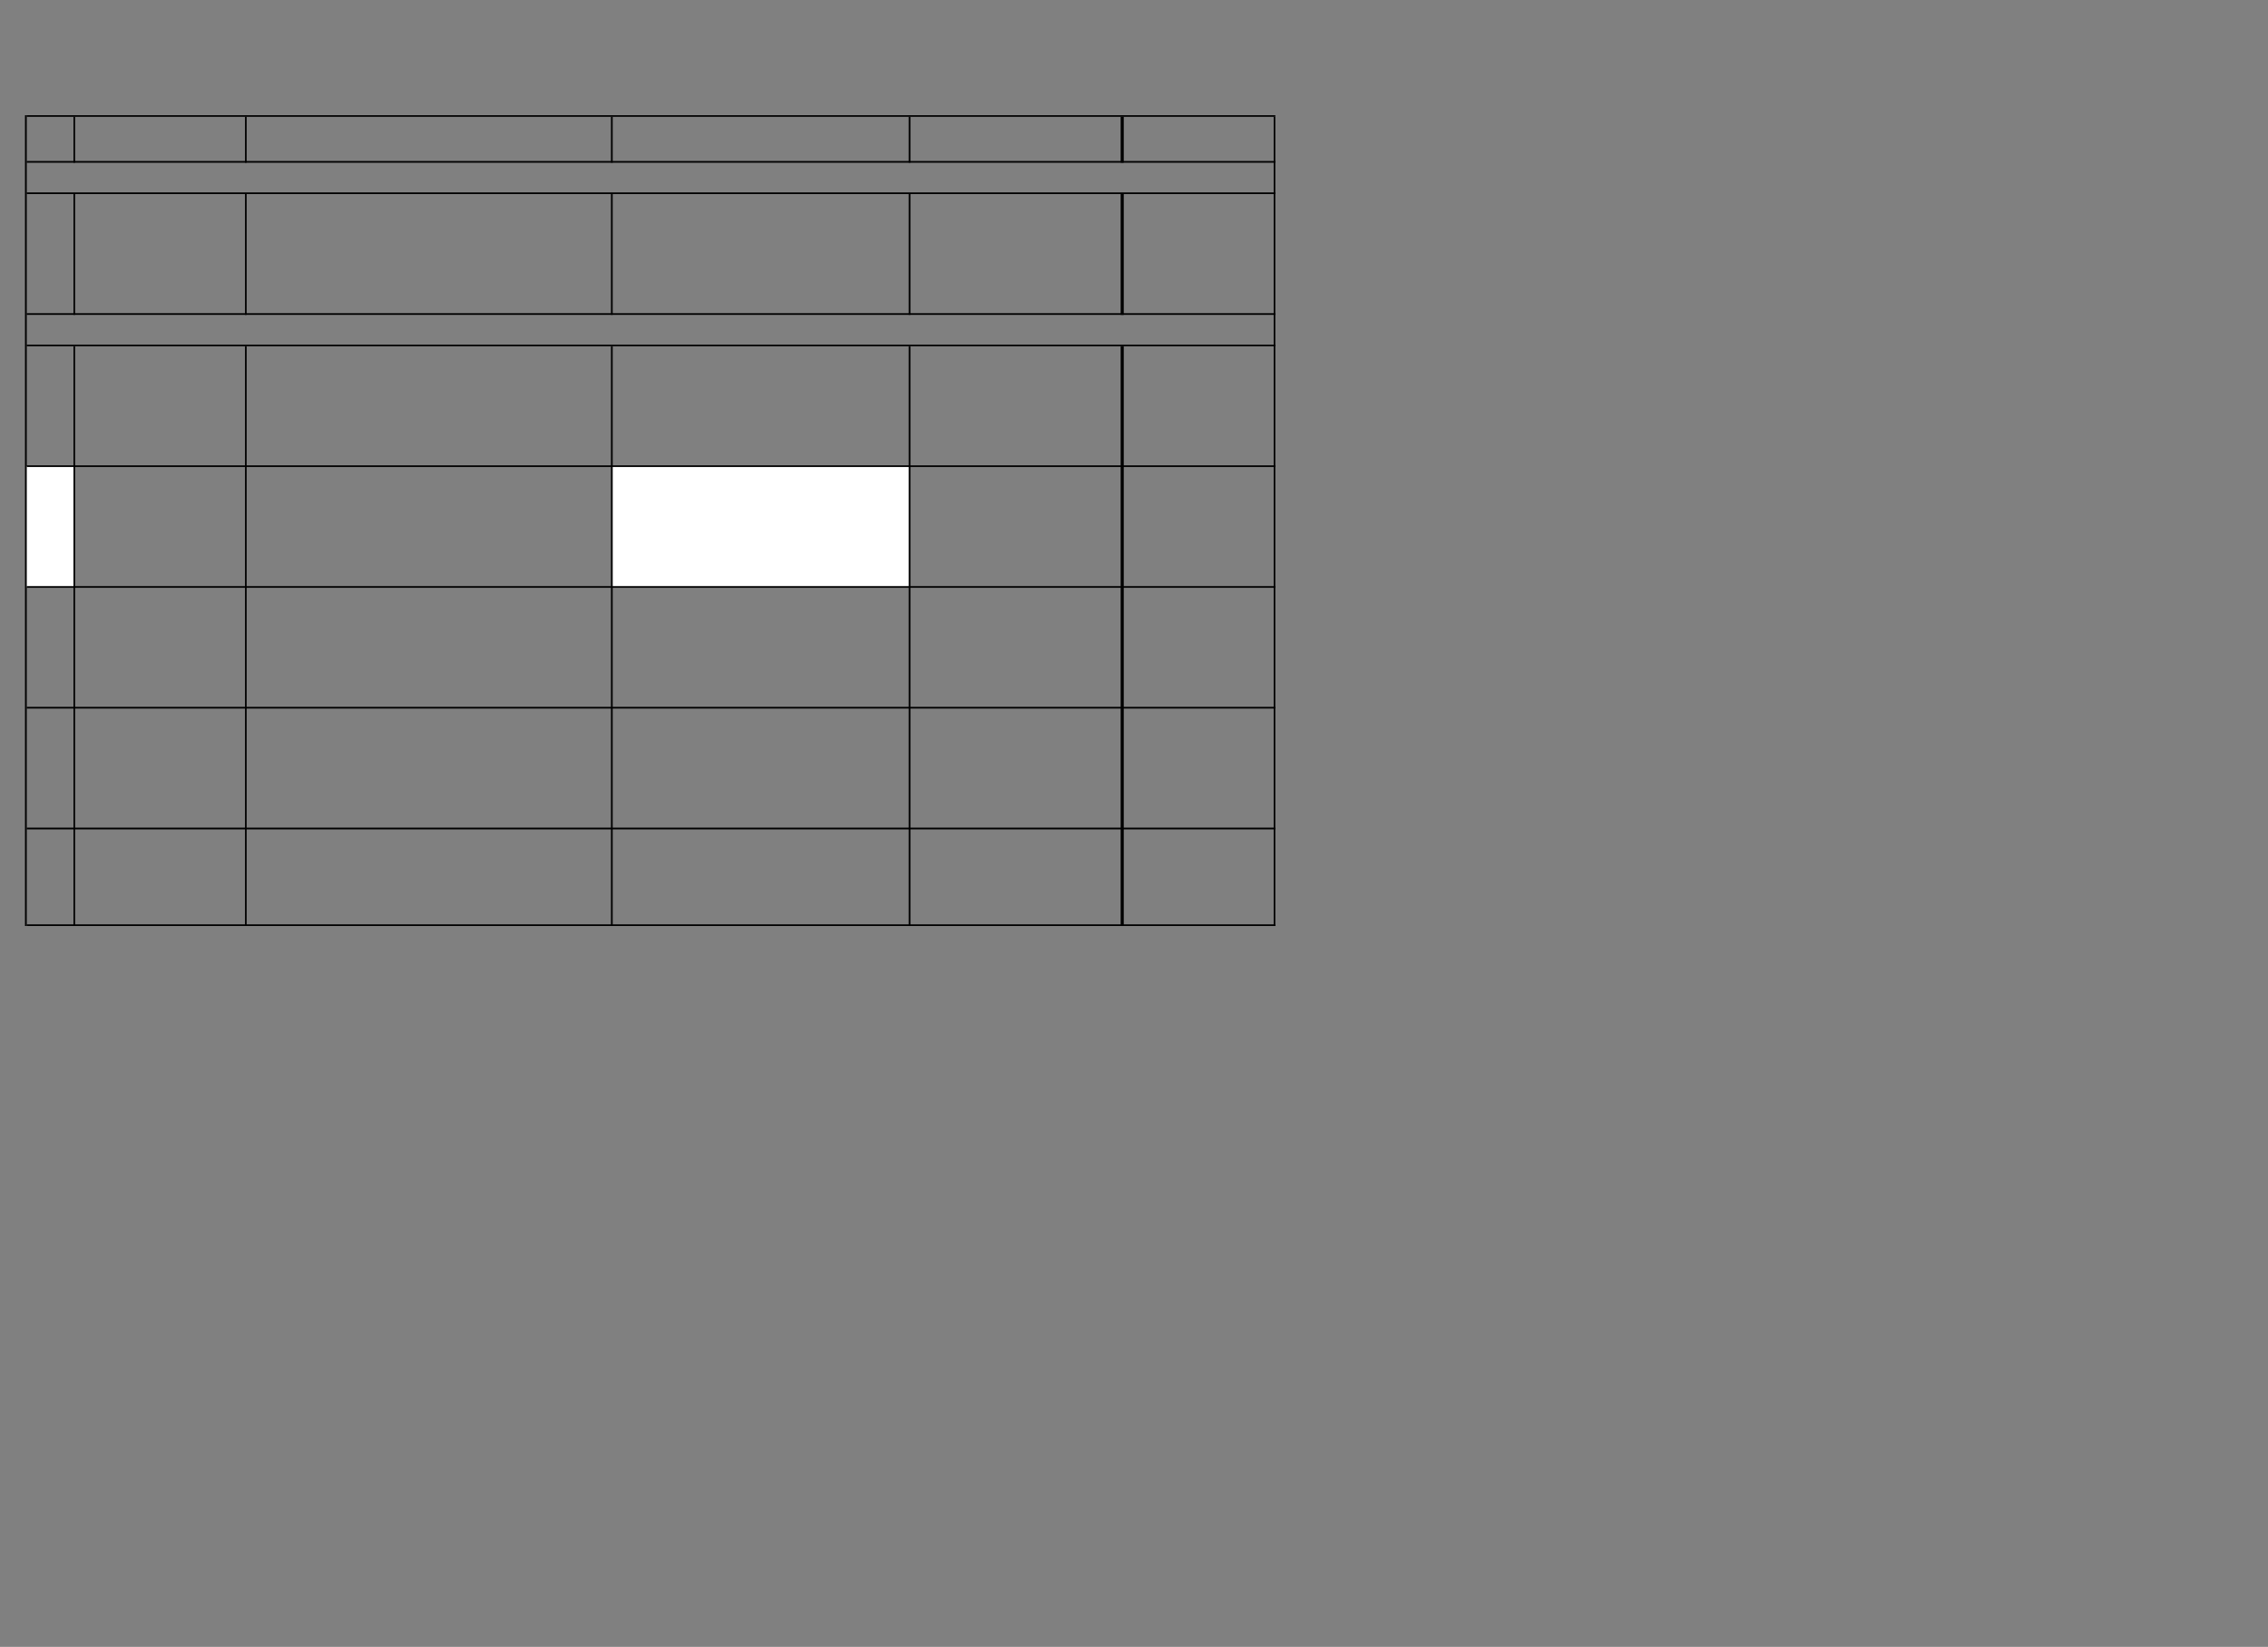 <svg xmlns="http://www.w3.org/2000/svg" xmlns:xlink="http://www.w3.org/1999/xlink" id="body" width="1363" height="990"><rect width="100%" height="100%" fill="#808080" stroke="none"/><g><g><g><g><path transform="matrix(1 0 0 -1 0 612)" d="M15.6 259.01L44.76 259.01L44.76 259.01L44.76 331.754L44.76 331.754L15.6 331.754z" stroke="none" fill="#FFFFFF" fill-rule="evenodd" /></g><path transform="matrix(1 0 0 -1 0 612)" d="M367.73 259.01L546.79 259.01L546.79 259.01L546.79 331.754L546.79 331.754L367.73 331.754z" stroke="none" fill="#FFFFFF" fill-rule="evenodd" /><g></g><g></g><g></g><g></g><g></g><g></g><g></g><g></g><g></g><g></g><g></g><g></g><g></g><g></g><g></g><g></g><g></g><g></g><g></g><g></g><g></g><g></g><g></g><g></g><g></g><g></g><g></g><g></g><g></g><g></g><g></g><g></g><g></g><g></g><g></g><g></g><g></g><g></g><g></g><g></g><g></g><g></g><g></g><g></g><g></g><g></g><g></g><g></g><g></g><g></g><g></g><g></g><g></g><g></g><g></g><g></g><g></g><g></g><g></g><g></g><g></g><g></g><g></g><g></g><g></g><g></g><g></g><g></g><g></g><g></g><g></g><g></g><g></g><g></g><g></g><g></g><g></g><g></g><g></g><g></g><g></g><g></g><g></g><g></g><g></g><g></g><g></g><g></g><g></g><g></g><g></g><g></g><g></g><g></g><g></g><g></g><g></g><g></g><g></g><g></g><g></g><g></g><g></g><g></g><g></g><g></g><g></g><g></g><g></g><g></g><g></g><g></g><g></g><g></g><g></g><g><path transform="matrix(1 0 0 -1 0 612)" d="M44.22 541.72L44.22 514.24" stroke="#000000" stroke-width="0.14" stroke-linecap="round" fill="none" /><path transform="matrix(1 0 0 -1 0 612)" d="M44.16 514.18L45.12 514.18L45.12 514.18L45.12 541.78L45.12 541.78L44.16 541.78z" stroke="none" fill="#000000" fill-rule="evenodd" /><path transform="matrix(1 0 0 -1 0 612)" d="M147.32 541.72L147.32 514.24" stroke="#000000" stroke-width="0.14" stroke-linecap="round" fill="none" /><path transform="matrix(1 0 0 -1 0 612)" d="M147.26 514.18L148.22 514.18L148.22 514.18L148.22 541.78L148.22 541.78L147.26 541.78z" stroke="none" fill="#000000" fill-rule="evenodd" /><path transform="matrix(1 0 0 -1 0 612)" d="M367.31 541.72L367.31 514.24" stroke="#000000" stroke-width="0.14" stroke-linecap="round" fill="none" /><path transform="matrix(1 0 0 -1 0 612)" d="M367.25 514.18L368.21 514.18L368.21 514.18L368.21 541.78L368.21 541.78L367.25 541.78z" stroke="none" fill="#000000" fill-rule="evenodd" /><path transform="matrix(1 0 0 -1 0 612)" d="M546.25 541.72L546.25 514.24" stroke="#000000" stroke-width="0.14" stroke-linecap="round" fill="none" /><path transform="matrix(1 0 0 -1 0 612)" d="M546.19 514.18L547.15 514.18L547.15 514.18L547.15 541.78L547.15 541.78L546.19 541.78z" stroke="none" fill="#000000" fill-rule="evenodd" /><path transform="matrix(1 0 0 -1 0 612)" d="M673.6 541.72L673.6 514.24" stroke="#000000" stroke-width="0.14" stroke-linecap="round" fill="none" /><path transform="matrix(1 0 0 -1 0 612)" d="M673.54 514.18L674.5 514.18L674.5 514.18L674.5 541.78L674.5 541.78L673.54 541.78z" stroke="none" fill="#000000" fill-rule="evenodd" /><path transform="matrix(1 0 0 -1 0 612)" d="M674.44 541.72L674.44 514.24" stroke="#000000" stroke-width="0.14" stroke-linecap="round" fill="none" /><path transform="matrix(1 0 0 -1 0 612)" d="M674.38 514.18L675.34 514.18L675.34 514.18L675.34 541.78L675.34 541.78L674.38 541.78z" stroke="none" fill="#000000" fill-rule="evenodd" /><path transform="matrix(1 0 0 -1 0 612)" d="M44.22 495.28L44.22 422.77" stroke="#000000" stroke-width="0.14" stroke-linecap="round" fill="none" /><path transform="matrix(1 0 0 -1 0 612)" d="M44.16 422.71L45.12 422.71L45.12 422.71L45.12 495.334L45.12 495.334L44.16 495.334z" stroke="none" fill="#000000" fill-rule="evenodd" /><path transform="matrix(1 0 0 -1 0 612)" d="M147.32 495.28L147.32 422.77" stroke="#000000" stroke-width="0.14" stroke-linecap="round" fill="none" /><path transform="matrix(1 0 0 -1 0 612)" d="M147.26 422.71L148.22 422.71L148.22 422.71L148.22 495.334L148.22 495.334L147.26 495.334z" stroke="none" fill="#000000" fill-rule="evenodd" /><path transform="matrix(1 0 0 -1 0 612)" d="M367.31 495.28L367.31 422.77" stroke="#000000" stroke-width="0.14" stroke-linecap="round" fill="none" /><path transform="matrix(1 0 0 -1 0 612)" d="M367.25 422.71L368.21 422.71L368.21 422.71L368.21 495.334L368.21 495.334L367.25 495.334z" stroke="none" fill="#000000" fill-rule="evenodd" /><path transform="matrix(1 0 0 -1 0 612)" d="M546.25 495.28L546.25 422.77" stroke="#000000" stroke-width="0.14" stroke-linecap="round" fill="none" /><path transform="matrix(1 0 0 -1 0 612)" d="M546.19 422.71L547.15 422.71L547.15 422.71L547.15 495.334L547.15 495.334L546.19 495.334z" stroke="none" fill="#000000" fill-rule="evenodd" /><path transform="matrix(1 0 0 -1 0 612)" d="M673.6 495.28L673.6 422.77" stroke="#000000" stroke-width="0.14" stroke-linecap="round" fill="none" /><path transform="matrix(1 0 0 -1 0 612)" d="M673.54 422.71L674.5 422.71L674.5 422.71L674.5 495.334L674.5 495.334L673.54 495.334z" stroke="none" fill="#000000" fill-rule="evenodd" /><path transform="matrix(1 0 0 -1 0 612)" d="M674.44 495.28L674.44 422.77" stroke="#000000" stroke-width="0.14" stroke-linecap="round" fill="none" /><path transform="matrix(1 0 0 -1 0 612)" d="M674.38 422.71L675.34 422.71L675.34 422.71L675.34 495.334L675.34 495.334L674.38 495.334z" stroke="none" fill="#000000" fill-rule="evenodd" /><path transform="matrix(1 0 0 -1 0 612)" d="M15.18 542.68L15.18 55.404" stroke="#000000" stroke-width="0.14" stroke-linecap="round" fill="none" /><path transform="matrix(1 0 0 -1 0 612)" d="M15.12 55.344L16.08 55.344L16.08 55.344L16.08 542.734L16.08 542.734L15.12 542.734z" stroke="none" fill="#000000" fill-rule="evenodd" /><path transform="matrix(1 0 0 -1 0 612)" d="M44.22 403.81L44.22 55.404" stroke="#000000" stroke-width="0.14" stroke-linecap="round" fill="none" /><path transform="matrix(1 0 0 -1 0 612)" d="M44.16 55.344L45.12 55.344L45.12 55.344L45.12 403.874L45.12 403.874L44.16 403.874z" stroke="none" fill="#000000" fill-rule="evenodd" /><path transform="matrix(1 0 0 -1 0 612)" d="M147.32 403.81L147.32 55.404" stroke="#000000" stroke-width="0.14" stroke-linecap="round" fill="none" /><path transform="matrix(1 0 0 -1 0 612)" d="M147.26 55.344L148.22 55.344L148.22 55.344L148.22 403.874L148.22 403.874L147.26 403.874z" stroke="none" fill="#000000" fill-rule="evenodd" /><path transform="matrix(1 0 0 -1 0 612)" d="M367.31 403.81L367.31 55.404" stroke="#000000" stroke-width="0.14" stroke-linecap="round" fill="none" /><path transform="matrix(1 0 0 -1 0 612)" d="M367.25 55.344L368.21 55.344L368.21 55.344L368.21 403.874L368.21 403.874L367.25 403.874z" stroke="none" fill="#000000" fill-rule="evenodd" /><path transform="matrix(1 0 0 -1 0 612)" d="M546.25 403.81L546.25 55.404" stroke="#000000" stroke-width="0.14" stroke-linecap="round" fill="none" /><path transform="matrix(1 0 0 -1 0 612)" d="M546.19 55.344L547.15 55.344L547.15 55.344L547.15 403.874L547.15 403.874L546.19 403.874z" stroke="none" fill="#000000" fill-rule="evenodd" /><path transform="matrix(1 0 0 -1 0 612)" d="M673.6 403.81L673.6 55.404" stroke="#000000" stroke-width="0.14" stroke-linecap="round" fill="none" /><path transform="matrix(1 0 0 -1 0 612)" d="M673.54 55.344L674.5 55.344L674.5 55.344L674.5 403.874L674.5 403.874L673.54 403.874z" stroke="none" fill="#000000" fill-rule="evenodd" /><path transform="matrix(1 0 0 -1 0 612)" d="M674.44 403.81L674.44 55.404" stroke="#000000" stroke-width="0.14" stroke-linecap="round" fill="none" /><path transform="matrix(1 0 0 -1 0 612)" d="M674.38 55.344L675.34 55.344L675.34 55.344L675.34 403.874L675.34 403.874L674.38 403.874z" stroke="none" fill="#000000" fill-rule="evenodd" /><path transform="matrix(1 0 0 -1 0 612)" d="M765.52 541.72L765.52 55.404" stroke="#000000" stroke-width="0.14" stroke-linecap="round" fill="none" /><path transform="matrix(1 0 0 -1 0 612)" d="M765.46 55.344L766.42 55.344L766.42 55.344L766.42 541.774L766.42 541.774L765.46 541.774z" stroke="none" fill="#000000" fill-rule="evenodd" /><path transform="matrix(1 0 0 -1 0 612)" d="M16.14 542.68L766.36 542.68" stroke="#000000" stroke-width="0.14" stroke-linecap="round" fill="none" /><path transform="matrix(1 0 0 -1 0 612)" d="M16.08 541.78L766.42 541.78L766.42 541.78L766.42 542.74L766.42 542.74L16.08 542.74z" stroke="none" fill="#000000" fill-rule="evenodd" /><path transform="matrix(1 0 0 -1 0 612)" d="M16.14 515.08L766.36 515.08" stroke="#000000" stroke-width="0.14" stroke-linecap="round" fill="none" /><path transform="matrix(1 0 0 -1 0 612)" d="M16.08 514.18L766.42 514.18L766.42 514.18L766.42 515.14L766.42 515.14L16.08 515.14z" stroke="none" fill="#000000" fill-rule="evenodd" /><path transform="matrix(1 0 0 -1 0 612)" d="M16.14 496.24L766.36 496.24" stroke="#000000" stroke-width="0.14" stroke-linecap="round" fill="none" /><path transform="matrix(1 0 0 -1 0 612)" d="M16.08 495.34L766.42 495.34L766.42 495.34L766.42 496.3L766.42 496.3L16.08 496.3z" stroke="none" fill="#000000" fill-rule="evenodd" /><path transform="matrix(1 0 0 -1 0 612)" d="M16.14 423.61L766.36 423.61" stroke="#000000" stroke-width="0.14" stroke-linecap="round" fill="none" /><path transform="matrix(1 0 0 -1 0 612)" d="M16.08 422.71L766.42 422.71L766.42 422.71L766.42 423.67L766.42 423.67L16.08 423.67z" stroke="none" fill="#000000" fill-rule="evenodd" /><path transform="matrix(1 0 0 -1 0 612)" d="M16.14 404.77L766.36 404.77" stroke="#000000" stroke-width="0.14" stroke-linecap="round" fill="none" /><path transform="matrix(1 0 0 -1 0 612)" d="M16.08 403.87L766.42 403.87L766.42 403.87L766.42 404.83L766.42 404.83L16.08 404.83z" stroke="none" fill="#000000" fill-rule="evenodd" /><path transform="matrix(1 0 0 -1 0 612)" d="M16.14 332.17L766.36 332.17" stroke="#000000" stroke-width="0.14" stroke-linecap="round" fill="none" /><path transform="matrix(1 0 0 -1 0 612)" d="M16.08 331.27L766.42 331.27L766.42 331.27L766.42 332.23L766.42 332.23L16.08 332.23z" stroke="none" fill="#000000" fill-rule="evenodd" /><path transform="matrix(1 0 0 -1 0 612)" d="M16.14 259.55L766.36 259.55" stroke="#000000" stroke-width="0.14" stroke-linecap="round" fill="none" /><path transform="matrix(1 0 0 -1 0 612)" d="M16.08 258.65L766.42 258.65L766.42 258.65L766.42 259.61L766.42 259.61L16.08 259.61z" stroke="none" fill="#000000" fill-rule="evenodd" /><path transform="matrix(1 0 0 -1 0 612)" d="M16.14 186.95L766.36 186.95" stroke="#000000" stroke-width="0.14" stroke-linecap="round" fill="none" /><path transform="matrix(1 0 0 -1 0 612)" d="M16.08 186.05L766.42 186.05L766.42 186.05L766.42 187.01L766.42 187.01L16.08 187.01z" stroke="none" fill="#000000" fill-rule="evenodd" /><path transform="matrix(1 0 0 -1 0 612)" d="M16.14 114.32L766.36 114.32" stroke="#000000" stroke-width="0.14" stroke-linecap="round" fill="none" /><path transform="matrix(1 0 0 -1 0 612)" d="M16.08 113.42L766.42 113.42L766.42 113.42L766.42 114.38L766.42 114.38L16.08 114.38z" stroke="none" fill="#000000" fill-rule="evenodd" /><path transform="matrix(1 0 0 -1 0 612)" d="M16.14 56.244L766.36 56.244" stroke="#000000" stroke-width="0.14" stroke-linecap="round" fill="none" /><path transform="matrix(1 0 0 -1 0 612)" d="M16.08 55.344L766.42 55.344L766.42 55.344L766.42 56.304L766.42 56.304L16.08 56.304z" stroke="none" fill="#000000" fill-rule="evenodd" /></g></g></g></g></svg>